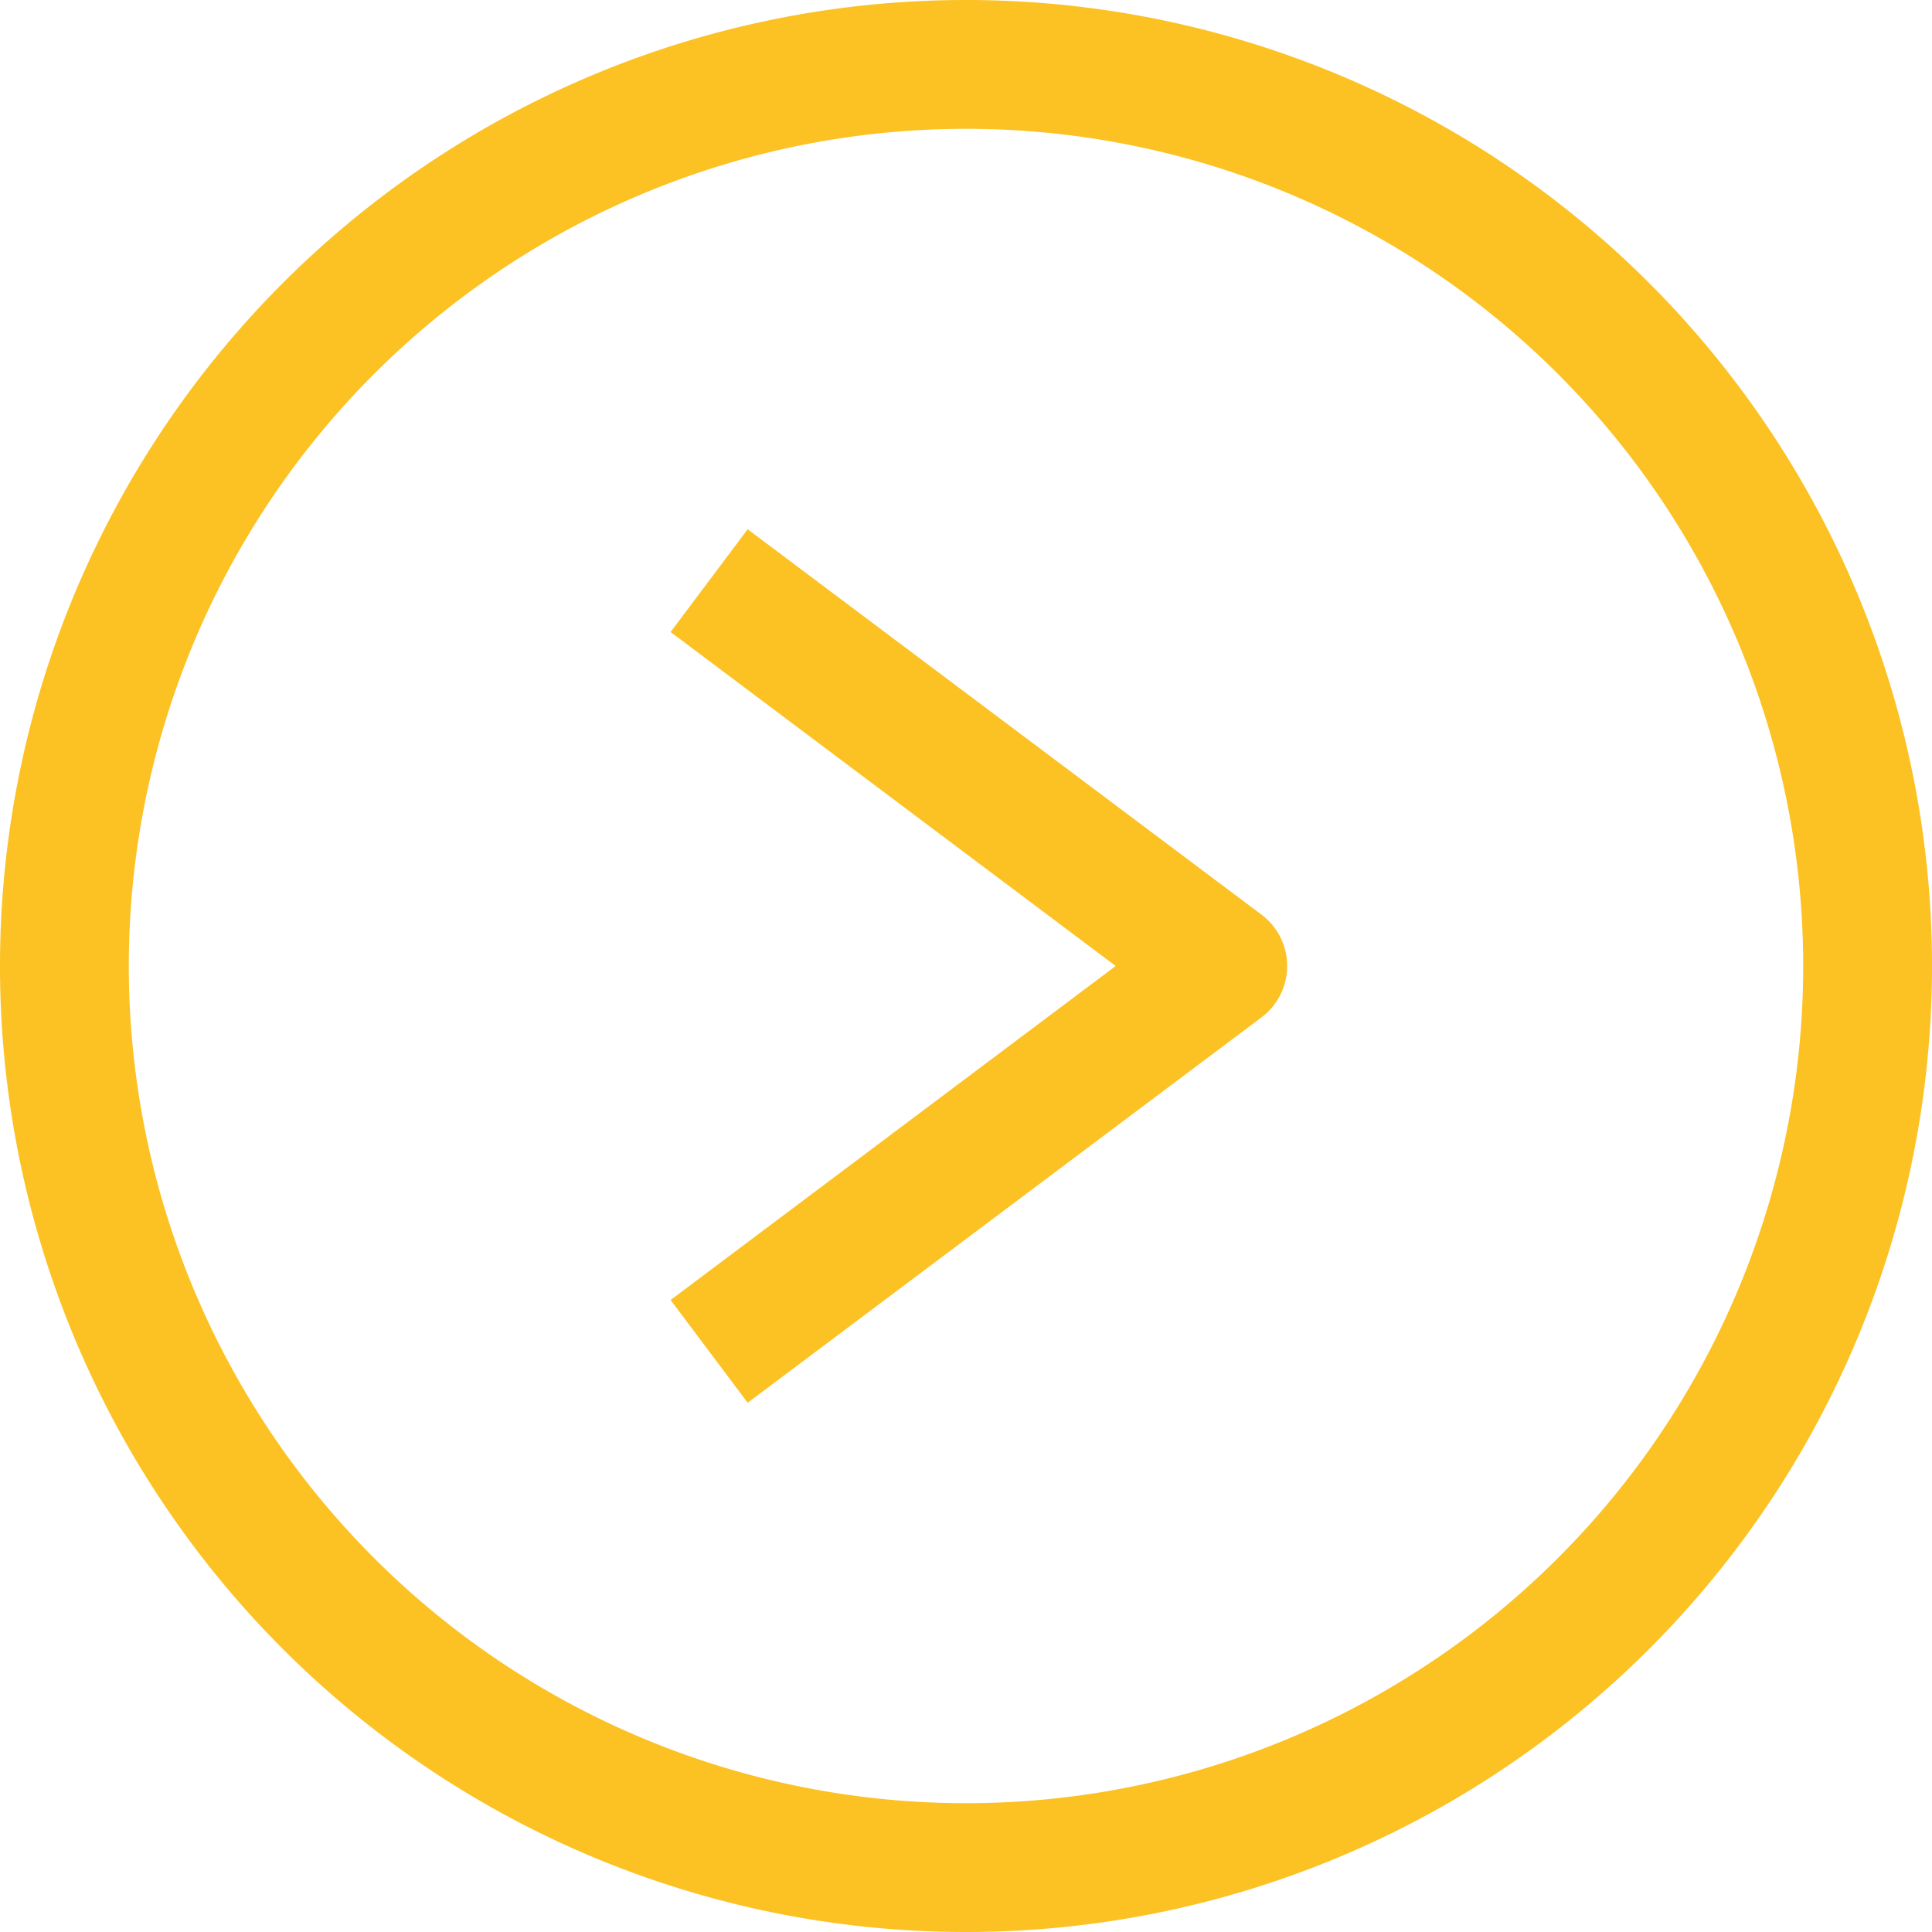 <svg xmlns="http://www.w3.org/2000/svg" width="120" height="120" viewBox="0 0 120 120">
  <g id="Layer_6" data-name="Layer 6" transform="translate(-1 -1)">
    <path id="Path_30" data-name="Path 30" d="M61,121a60,60,0,1,1,60-60,60,60,0,0,1-60,60ZM61,9a52,52,0,1,0,52,52A52,52,0,0,0,61,9Z" fill="#fcc122"/>
    <path id="Path_31" data-name="Path 31" d="M16.187,63.454,11.4,57.072,39.046,36.327,11.4,15.583,16.187,9.2,48.1,33.136a3.989,3.989,0,0,1,0,6.383Z" transform="translate(31.252 24.673)" fill="#fcc122"/>
  </g>
</svg>
